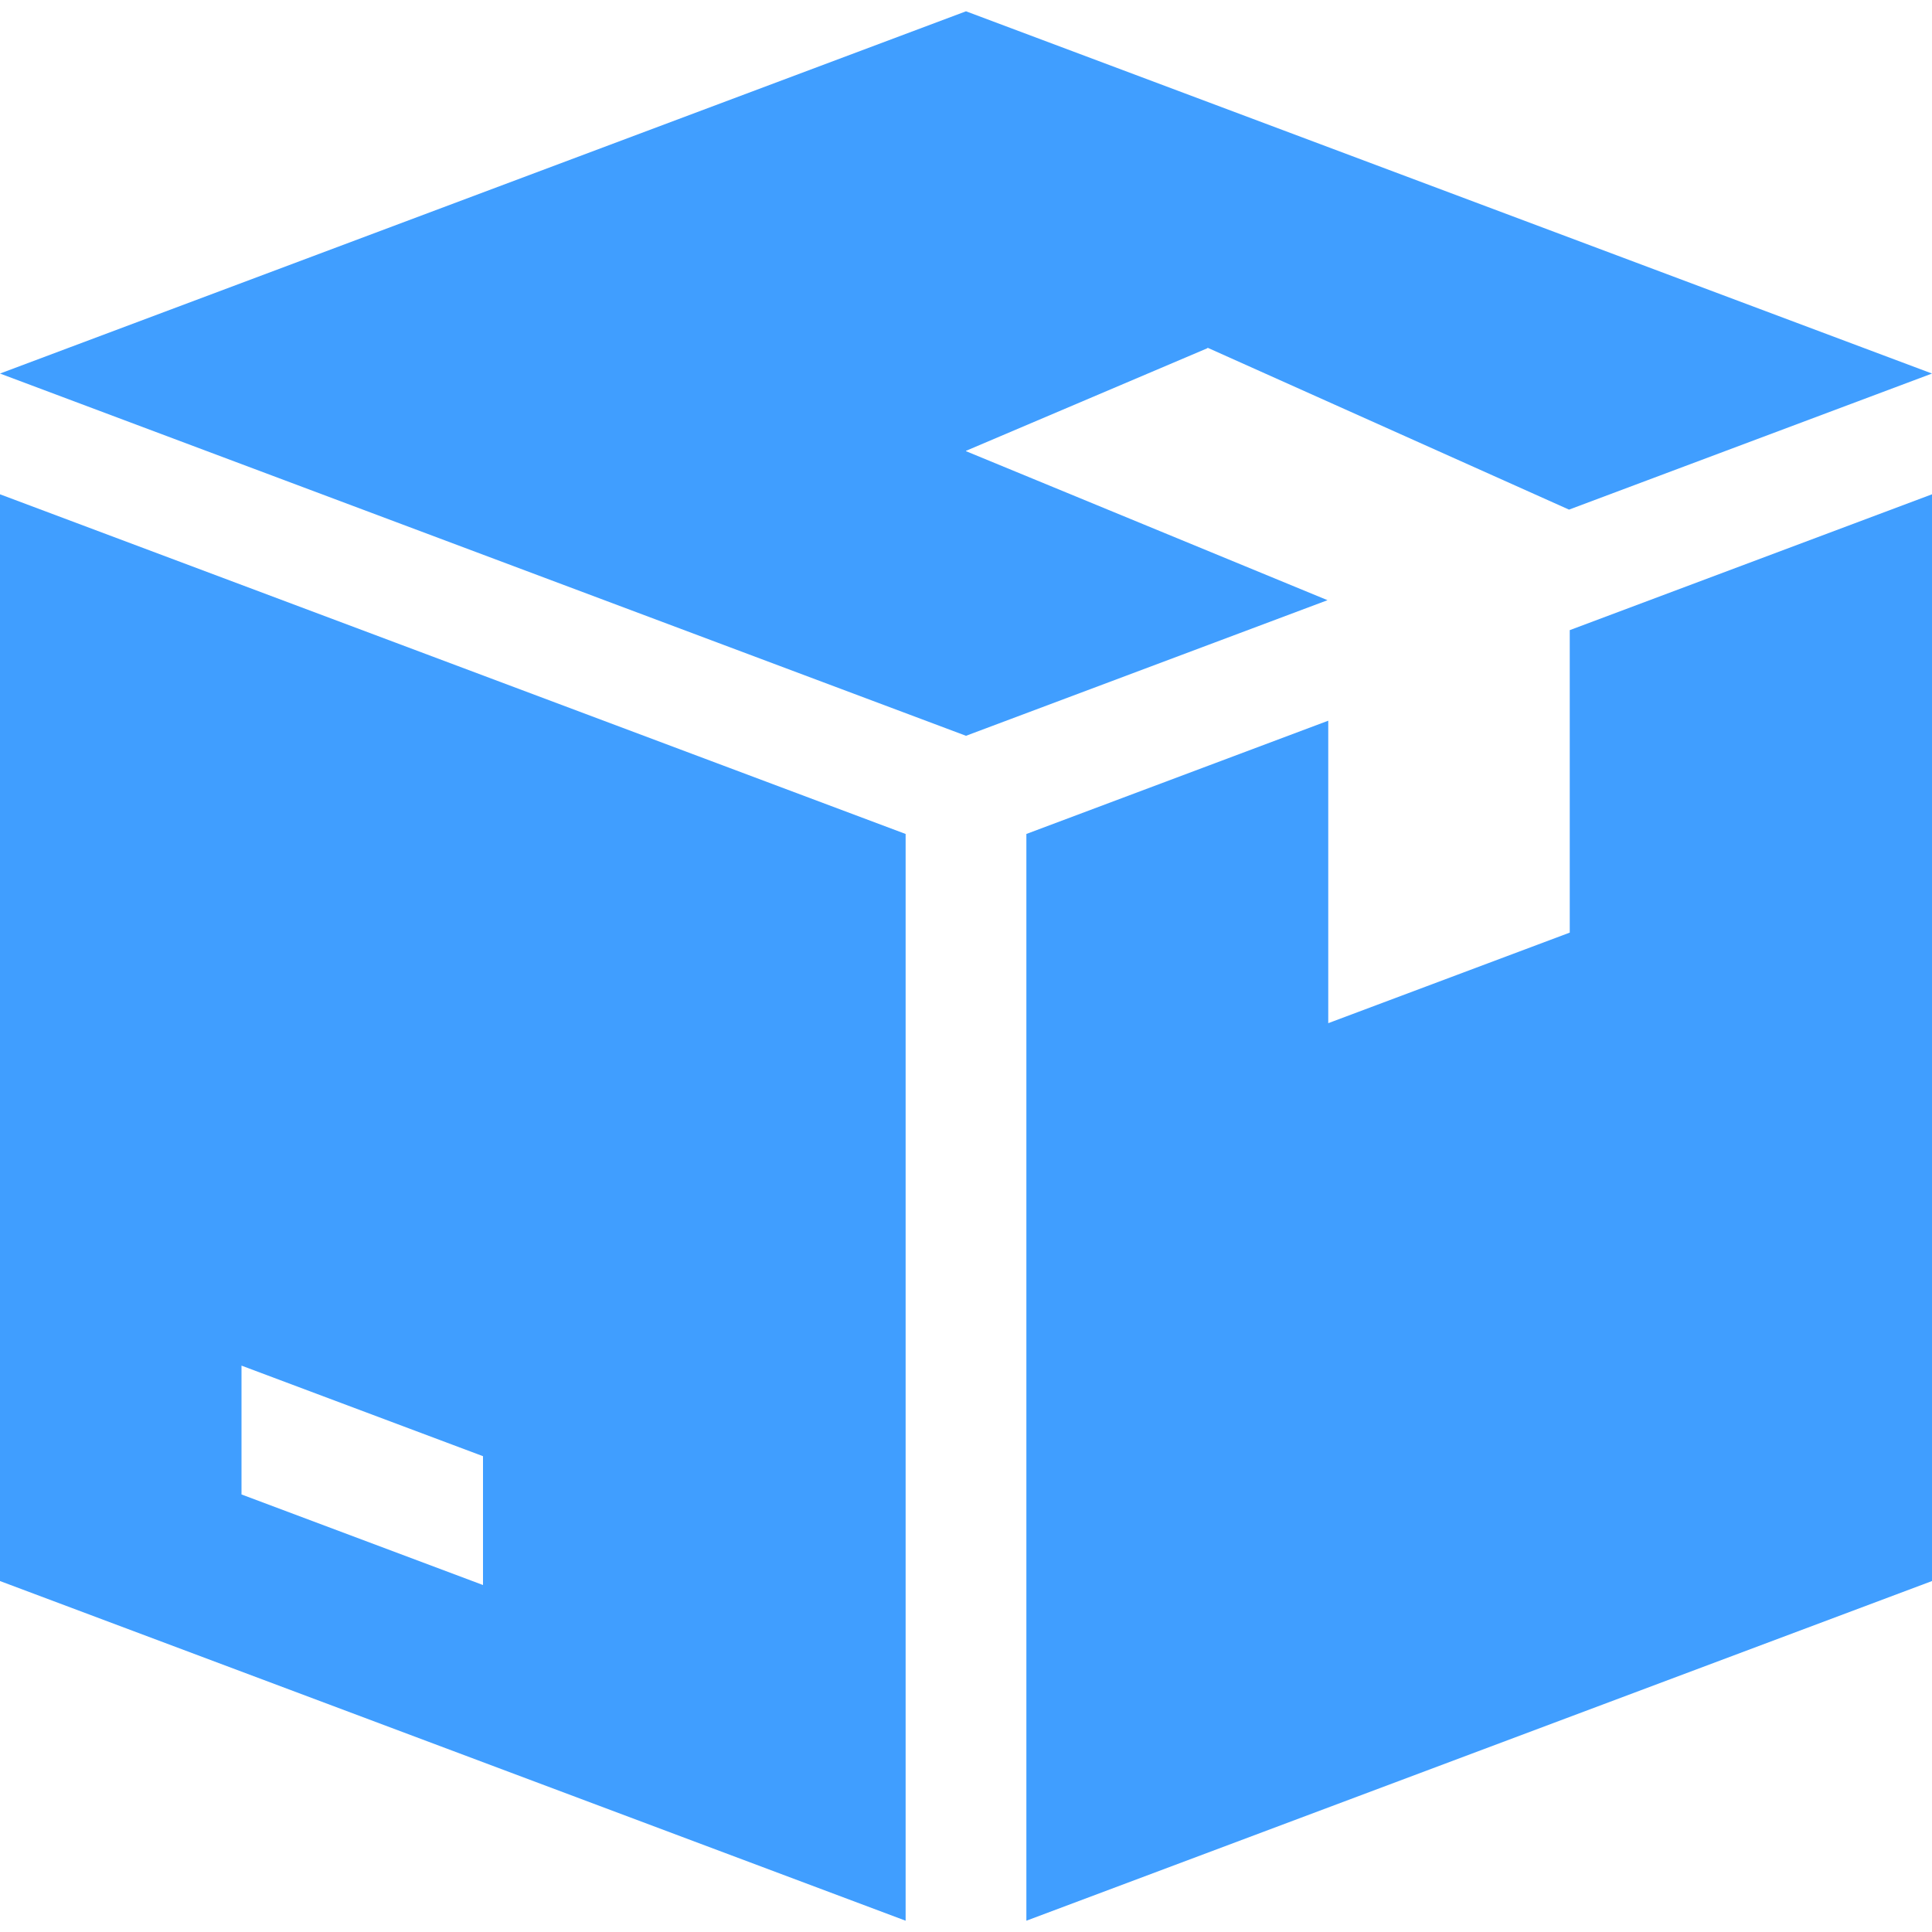<?xml version="1.0"?>
<svg xmlns="http://www.w3.org/2000/svg" xmlns:xlink="http://www.w3.org/1999/xlink" version="1.1" id="Capa_1" x="0px" y="0px" viewBox="0 0 512 512" style="enable-background:new 0 0 512 512;" xml:space="preserve" width="512px" height="512px" class=""><g><g>
	<g>
		<polygon points="320,92.272 320,92.144 415.808,135.056 512,98.992 256,2.992 0,98.992 256,194.992 351.808,159.056 256,119.568     256,119.472   " data-original="#000000" class="active-path" data-old_color="#000000" fill="#409EFF"/>
	</g>
</g><g>
	<g>
		<path d="M0,130.992v288l240,90.016v-288L0,130.992z M128,420.048l-64-24v-34.144l64,24V420.048z" data-original="#000000" class="active-path" data-old_color="#000000" fill="#409EFF"/>
	</g>
</g><g>
	<g>
		<polygon points="416,166.992 416,247.152 352,271.152 352,190.992 272,221.008 272,509.008 512,418.992 512,130.992   " data-original="#000000" class="active-path" data-old_color="#000000" fill="#409EFF"/>
	</g>
</g></g> </svg>

